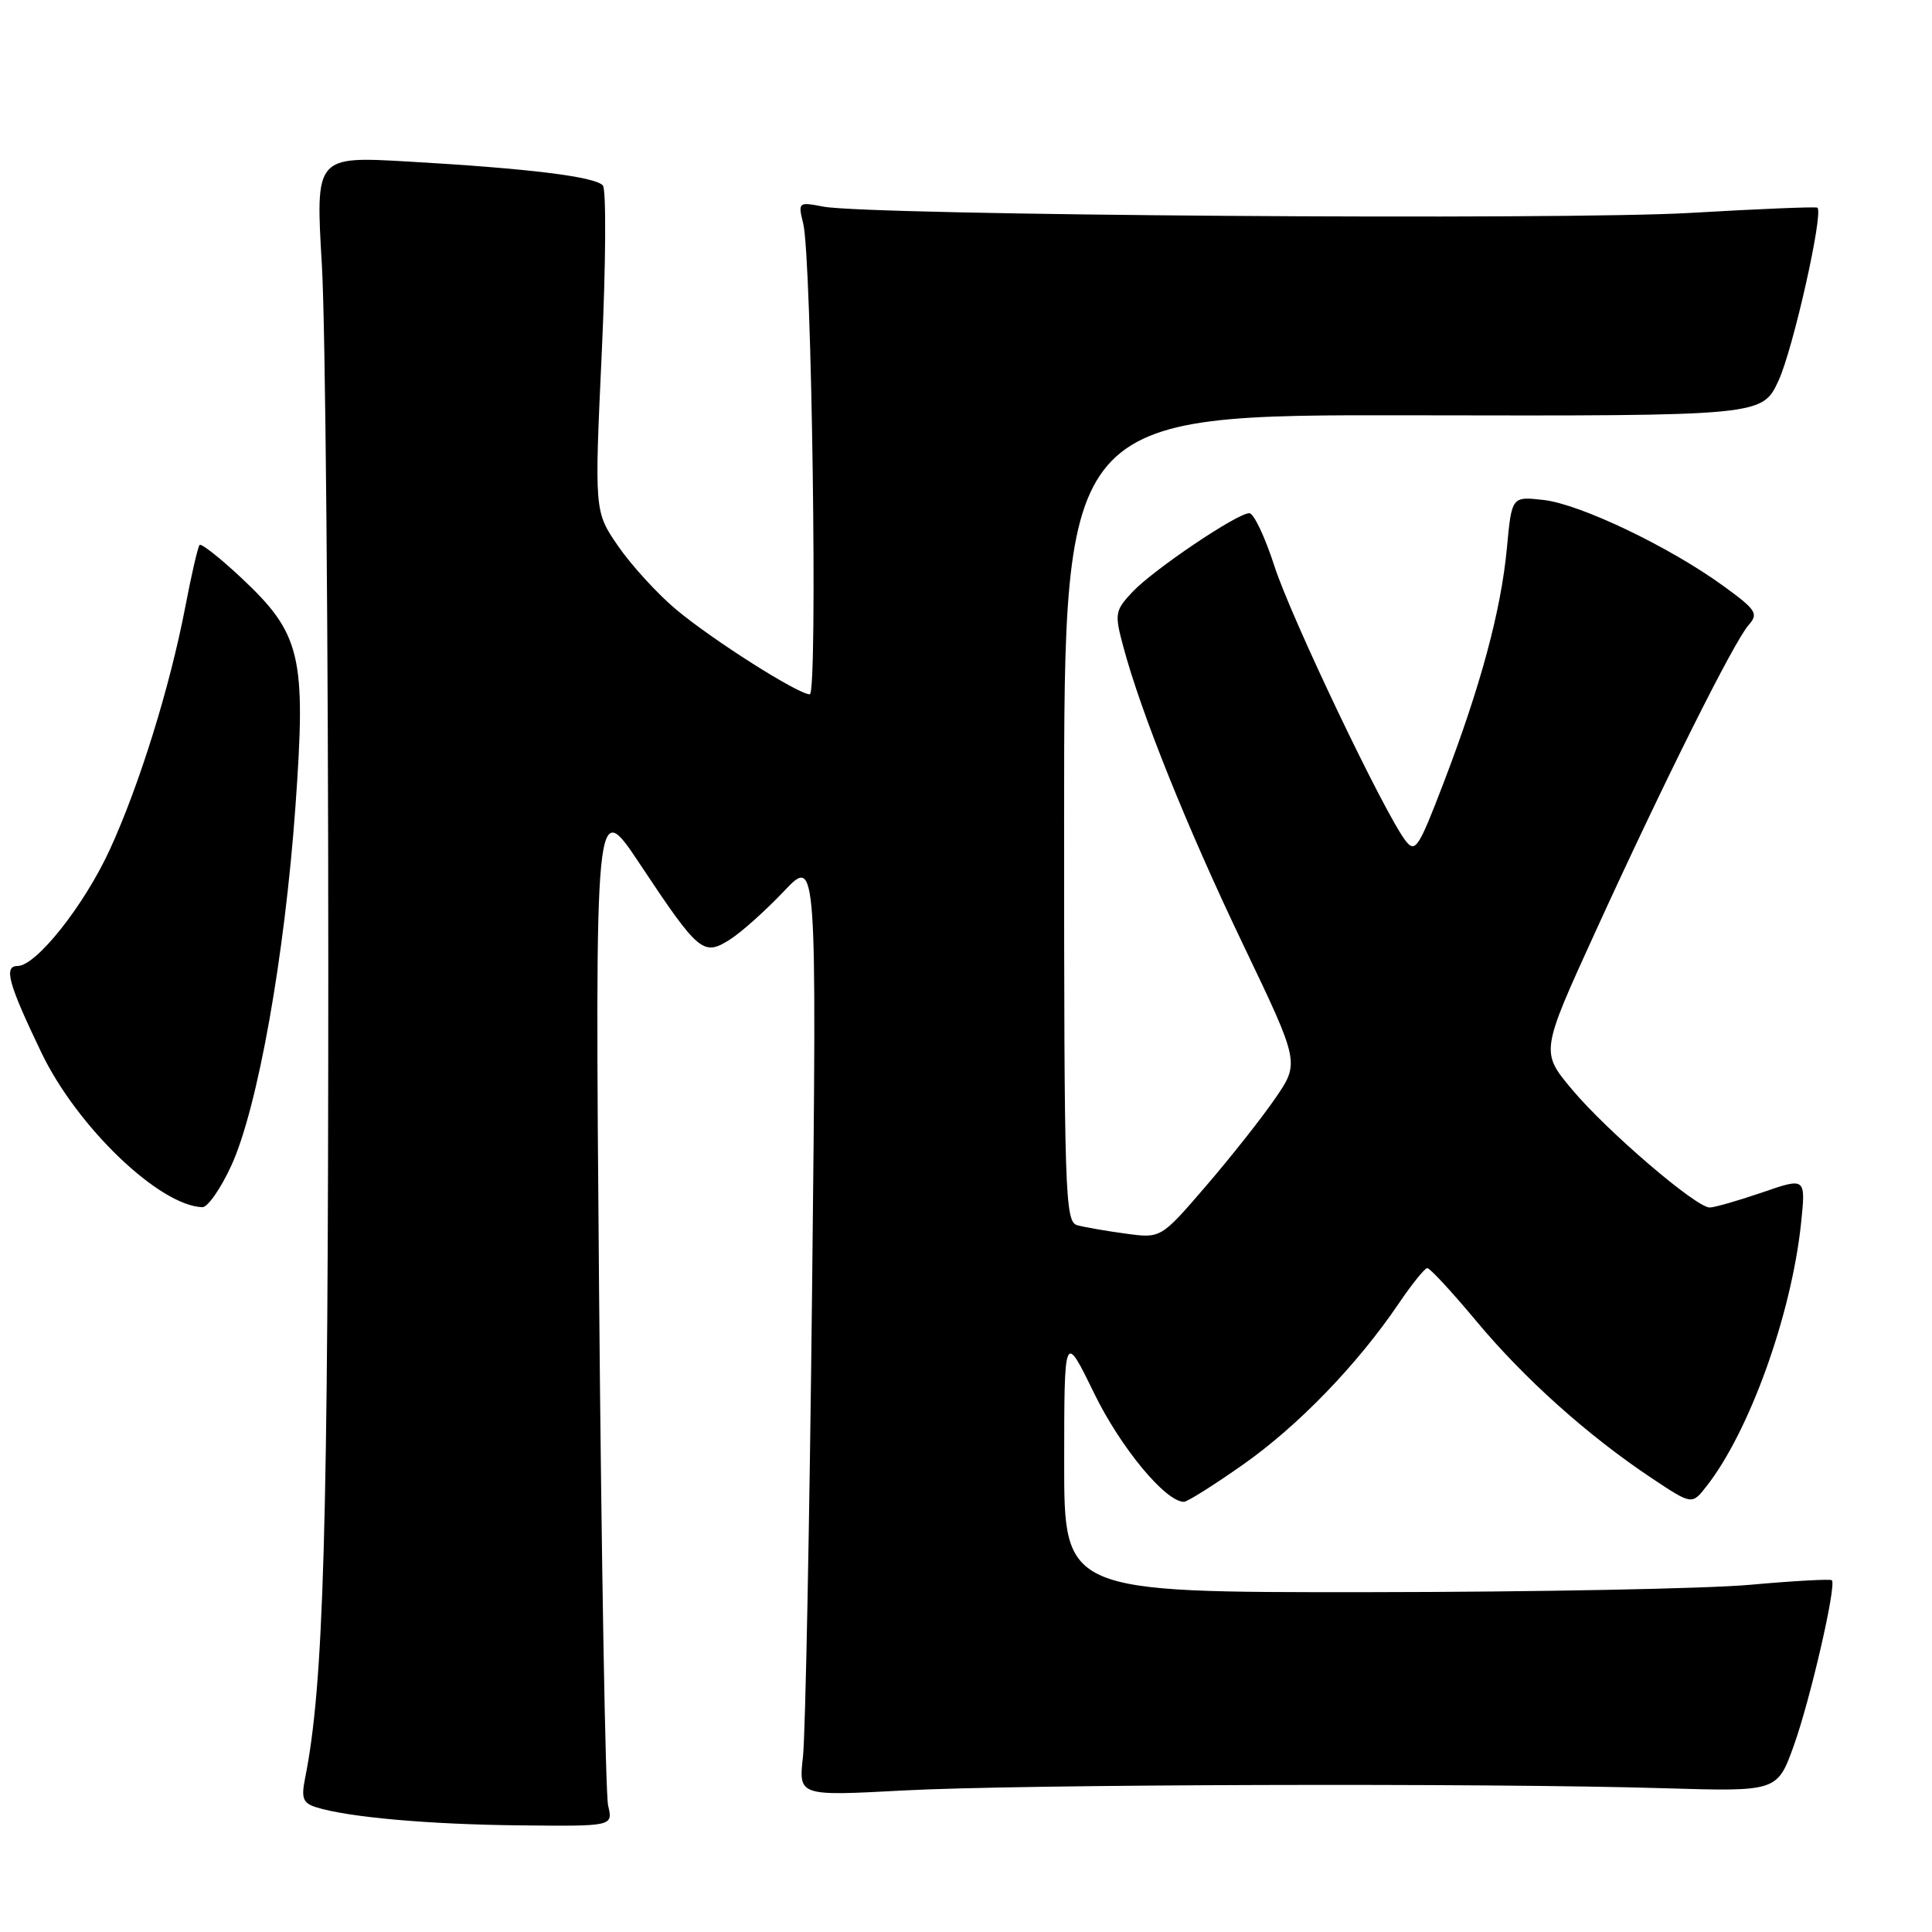 <?xml version="1.0" encoding="UTF-8" standalone="no"?>
<!DOCTYPE svg PUBLIC "-//W3C//DTD SVG 1.1//EN" "http://www.w3.org/Graphics/SVG/1.1/DTD/svg11.dtd" >
<svg xmlns="http://www.w3.org/2000/svg" xmlns:xlink="http://www.w3.org/1999/xlink" version="1.1" viewBox="0 0 256 256">
 <g >
 <path fill="currentColor"
d=" M 80.58 239.25 C 80.23 237.74 79.69 207.03 79.38 171.00 C 78.83 105.50 78.83 105.50 84.85 114.58 C 92.60 126.24 93.20 126.74 96.74 124.48 C 98.26 123.51 101.46 120.64 103.86 118.11 C 108.23 113.50 108.23 113.50 107.61 170.50 C 107.27 201.85 106.72 229.86 106.40 232.75 C 105.81 237.99 105.81 237.99 119.65 237.25 C 134.91 236.42 196.90 236.24 220.50 236.95 C 235.50 237.40 235.50 237.40 237.70 231.27 C 239.90 225.11 243.37 210.04 242.73 209.39 C 242.54 209.21 237.69 209.47 231.94 209.99 C 226.20 210.51 203.39 210.95 181.25 210.97 C 141.00 211.00 141.00 211.00 141.01 193.75 C 141.02 176.50 141.02 176.50 144.98 184.62 C 148.49 191.82 154.44 199.00 156.88 199.00 C 157.32 199.00 160.84 196.79 164.69 194.08 C 171.98 188.96 179.81 180.87 185.30 172.78 C 187.06 170.18 188.78 168.04 189.12 168.03 C 189.46 168.01 192.38 171.17 195.61 175.04 C 201.95 182.66 210.38 190.21 218.84 195.85 C 224.19 199.41 224.19 199.41 226.11 196.95 C 231.80 189.72 237.38 174.19 238.65 162.08 C 239.28 156.01 239.28 156.01 233.49 158.01 C 230.30 159.10 227.17 160.00 226.54 160.00 C 224.73 160.00 212.91 149.87 208.31 144.37 C 204.13 139.38 204.13 139.38 211.41 123.44 C 220.47 103.60 229.75 85.03 231.70 82.82 C 233.04 81.31 232.72 80.81 228.34 77.63 C 221.22 72.46 209.39 66.80 204.54 66.25 C 200.31 65.77 200.31 65.77 199.67 72.64 C 198.89 80.91 196.21 90.87 191.30 103.69 C 187.95 112.44 187.53 113.08 186.22 111.37 C 183.39 107.65 171.06 81.82 168.86 74.99 C 167.62 71.15 166.13 68.00 165.54 68.00 C 163.93 68.00 152.83 75.49 150.05 78.44 C 147.74 80.91 147.67 81.31 148.83 85.64 C 151.19 94.47 157.28 109.62 164.72 125.16 C 172.22 140.82 172.22 140.82 168.96 145.56 C 167.17 148.17 163.03 153.40 159.76 157.20 C 153.82 164.10 153.82 164.10 149.16 163.46 C 146.60 163.12 143.71 162.61 142.75 162.35 C 141.11 161.90 141.00 158.47 141.00 108.40 C 141.00 54.94 141.00 54.94 187.25 55.03 C 233.50 55.12 233.50 55.12 235.67 50.42 C 237.60 46.25 241.64 28.25 240.82 27.52 C 240.64 27.37 233.07 27.68 224.00 28.21 C 206.98 29.20 115.17 28.54 109.11 27.38 C 105.78 26.74 105.73 26.78 106.43 29.62 C 107.56 34.20 108.37 92.00 107.30 92.00 C 105.75 92.00 94.35 84.76 89.55 80.73 C 87.08 78.65 83.65 74.89 81.91 72.37 C 78.76 67.79 78.76 67.79 79.74 46.64 C 80.28 35.01 80.34 25.08 79.88 24.57 C 78.82 23.40 70.03 22.32 54.15 21.41 C 41.80 20.70 41.80 20.70 42.65 35.10 C 43.12 43.02 43.50 85.05 43.50 128.50 C 43.49 202.95 42.91 223.21 40.42 235.65 C 39.90 238.26 40.14 238.91 41.86 239.46 C 46.05 240.79 56.82 241.75 68.87 241.87 C 81.23 242.00 81.23 242.00 80.58 239.25 Z  M 30.65 154.45 C 34.14 146.83 37.72 126.78 39.15 106.84 C 40.58 86.83 39.90 83.99 31.89 76.49 C 29.13 73.91 26.68 71.98 26.45 72.21 C 26.22 72.44 25.37 76.14 24.55 80.42 C 22.51 91.05 18.46 104.07 14.54 112.60 C 11.12 120.03 4.79 128.00 2.32 128.00 C 0.45 128.00 1.11 130.37 5.51 139.53 C 10.23 149.33 21.10 159.76 26.81 159.96 C 27.52 159.98 29.25 157.50 30.65 154.45 Z "/>
</g>
</svg>